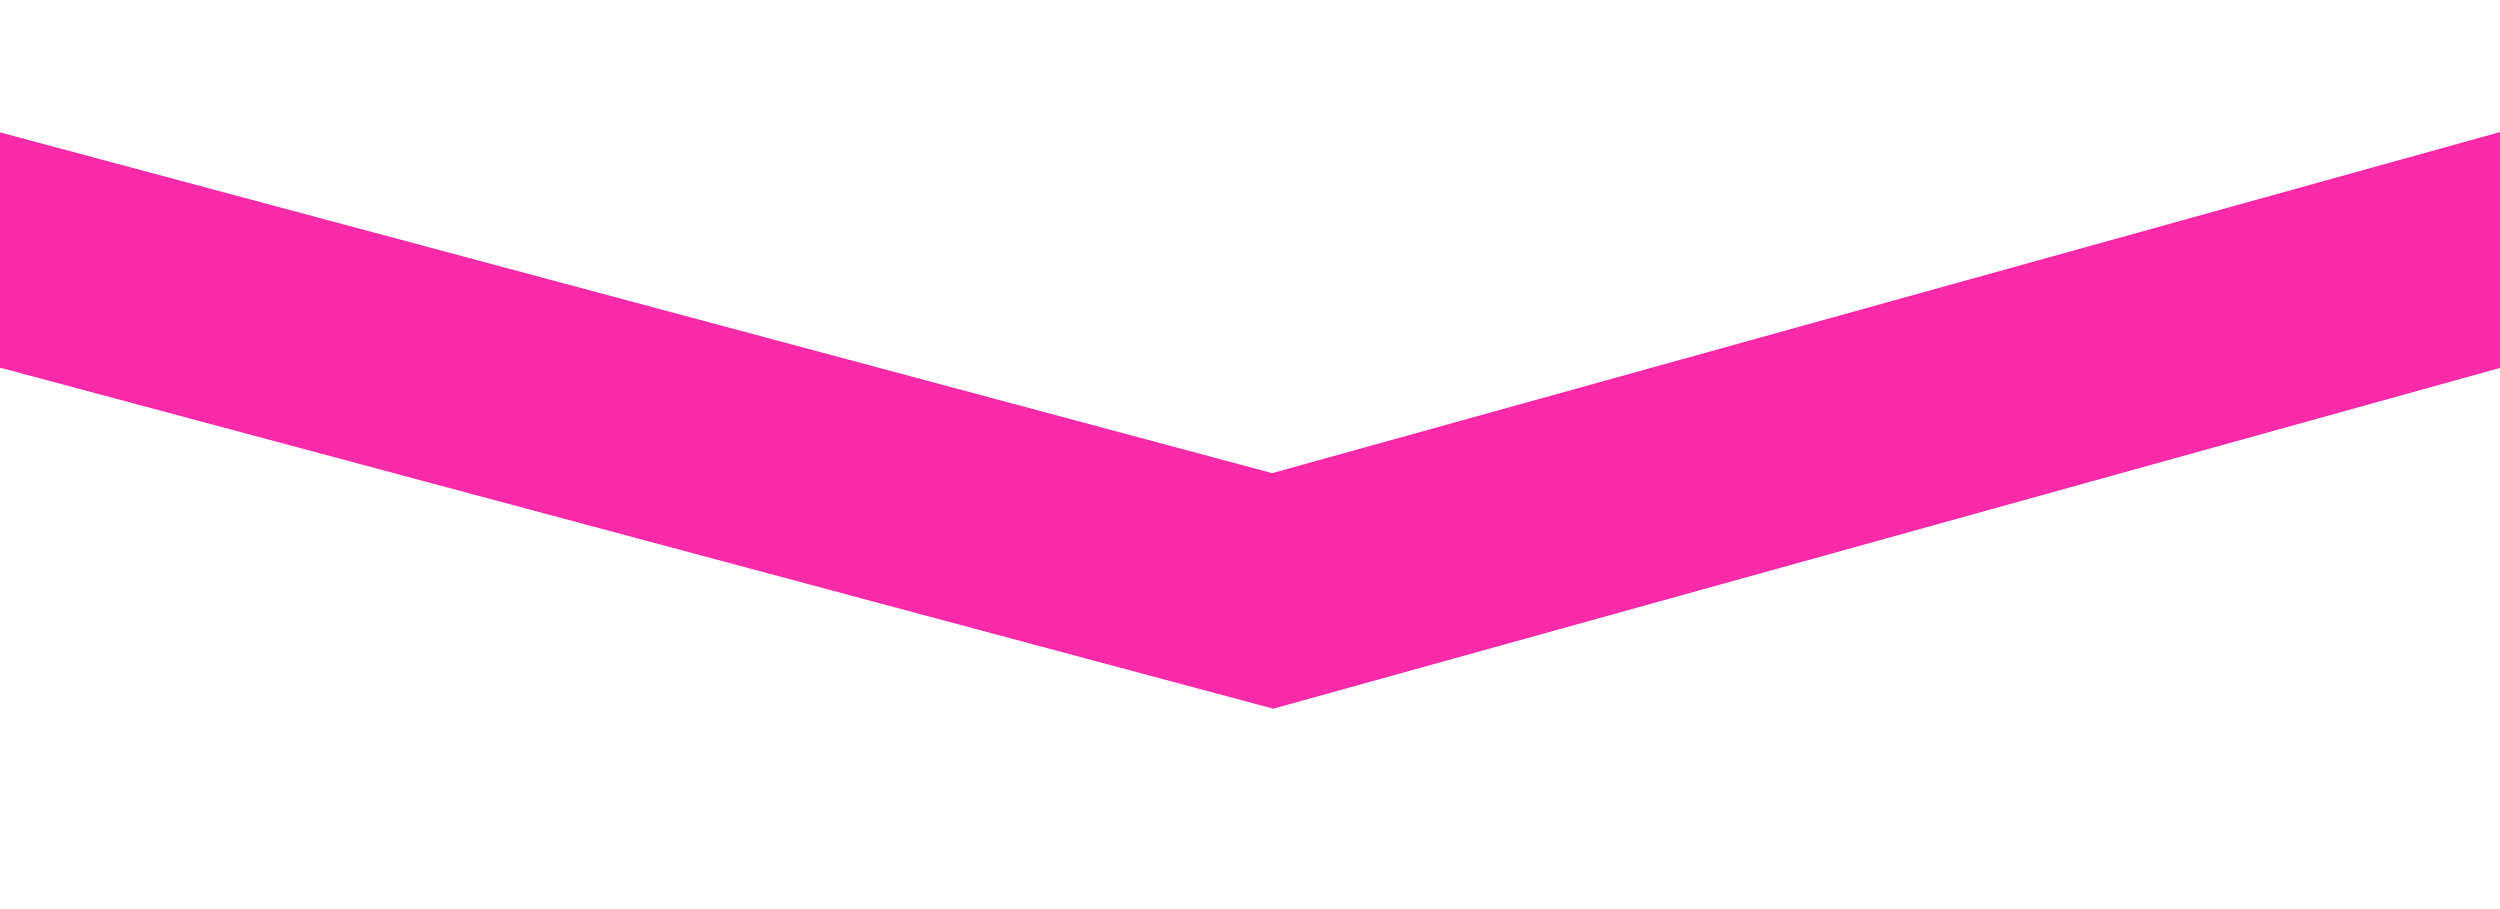<?xml version="1.0" encoding="utf-8"?>
<!-- Generator: Adobe Illustrator 22.1.0, SVG Export Plug-In . SVG Version: 6.00 Build 0)  -->
<svg version="1.1" id="Layer_1" xmlns="http://www.w3.org/2000/svg" xmlns:xlink="http://www.w3.org/1999/xlink" x="0px" y="0px"
	 viewBox="0 0 11 4" style="enable-background:new 0 0 11 4;" xml:space="preserve">
<style type="text/css">
	.st0{fill:none;stroke:#F82AAA;stroke-miterlimit:10;}
</style>
<polyline class="st0" points="-5.3,2.6 0,1.1 5.6,2.6 11,1.1 16.3,2.6 "/>
</svg>
